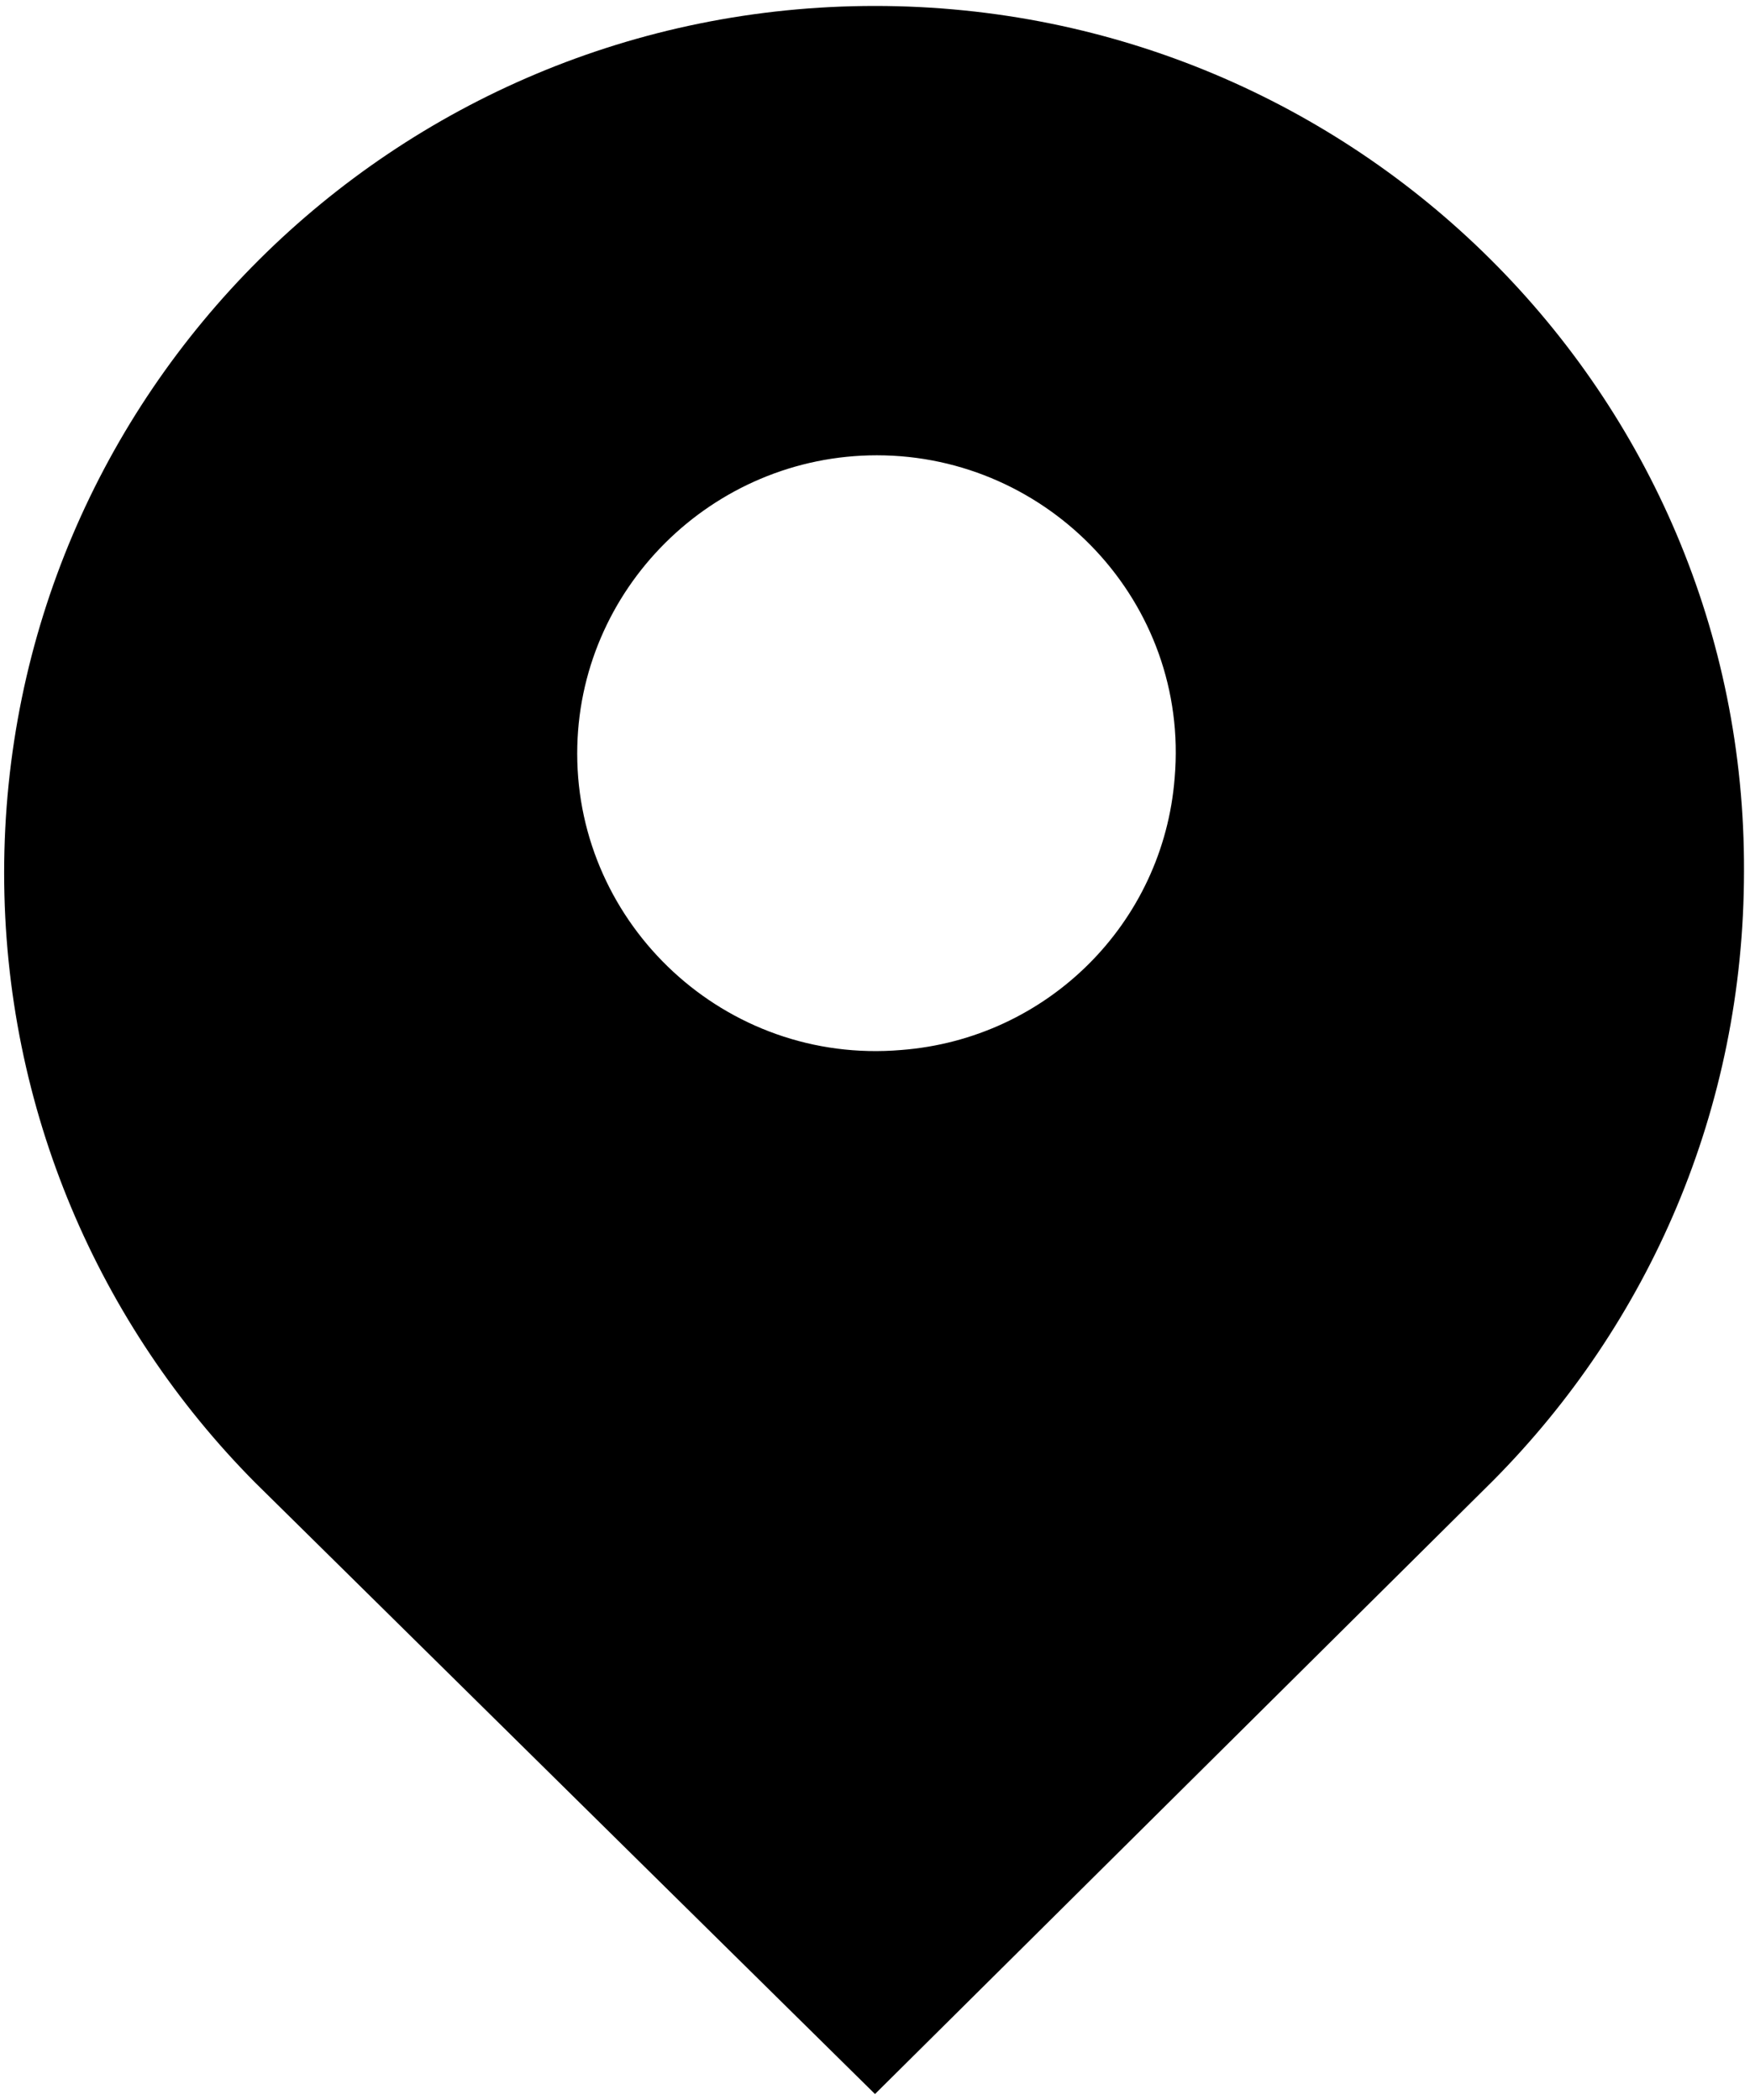 ﻿<?xml version="1.0" encoding="utf-8"?>
<svg version="1.1" xmlns:xlink="http://www.w3.org/1999/xlink" width="30px" height="36px" xmlns="http://www.w3.org/2000/svg">
  <g transform="matrix(1 0 0 1 -1208 -478 )">
    <path d="M 29.897 14.932  C 29.929 6.75  23.251 0.102  15 0.102  C 6.749 0.102  0.071 6.75  0.071 14.964  C 0.071 19.023  1.708 22.73  4.373 25.415  L 15 35.898  L 25.595 25.383  C 28.26 22.698  29.897 19.023  29.897 14.932  Z M 15.032 7.805  C 17.986 7.805  20.394 10.33  20.137 13.334  C 19.944 15.827  17.954 17.808  15.449 18  C 12.432 18.256  9.895 15.859  9.895 12.918  C 9.895 10.106  12.207 7.805  15.032 7.805  Z " fill-rule="nonzero" fill="#000000" stroke="none" transform="matrix(1 0 0 1 1208 478 )" />
  </g>
</svg>